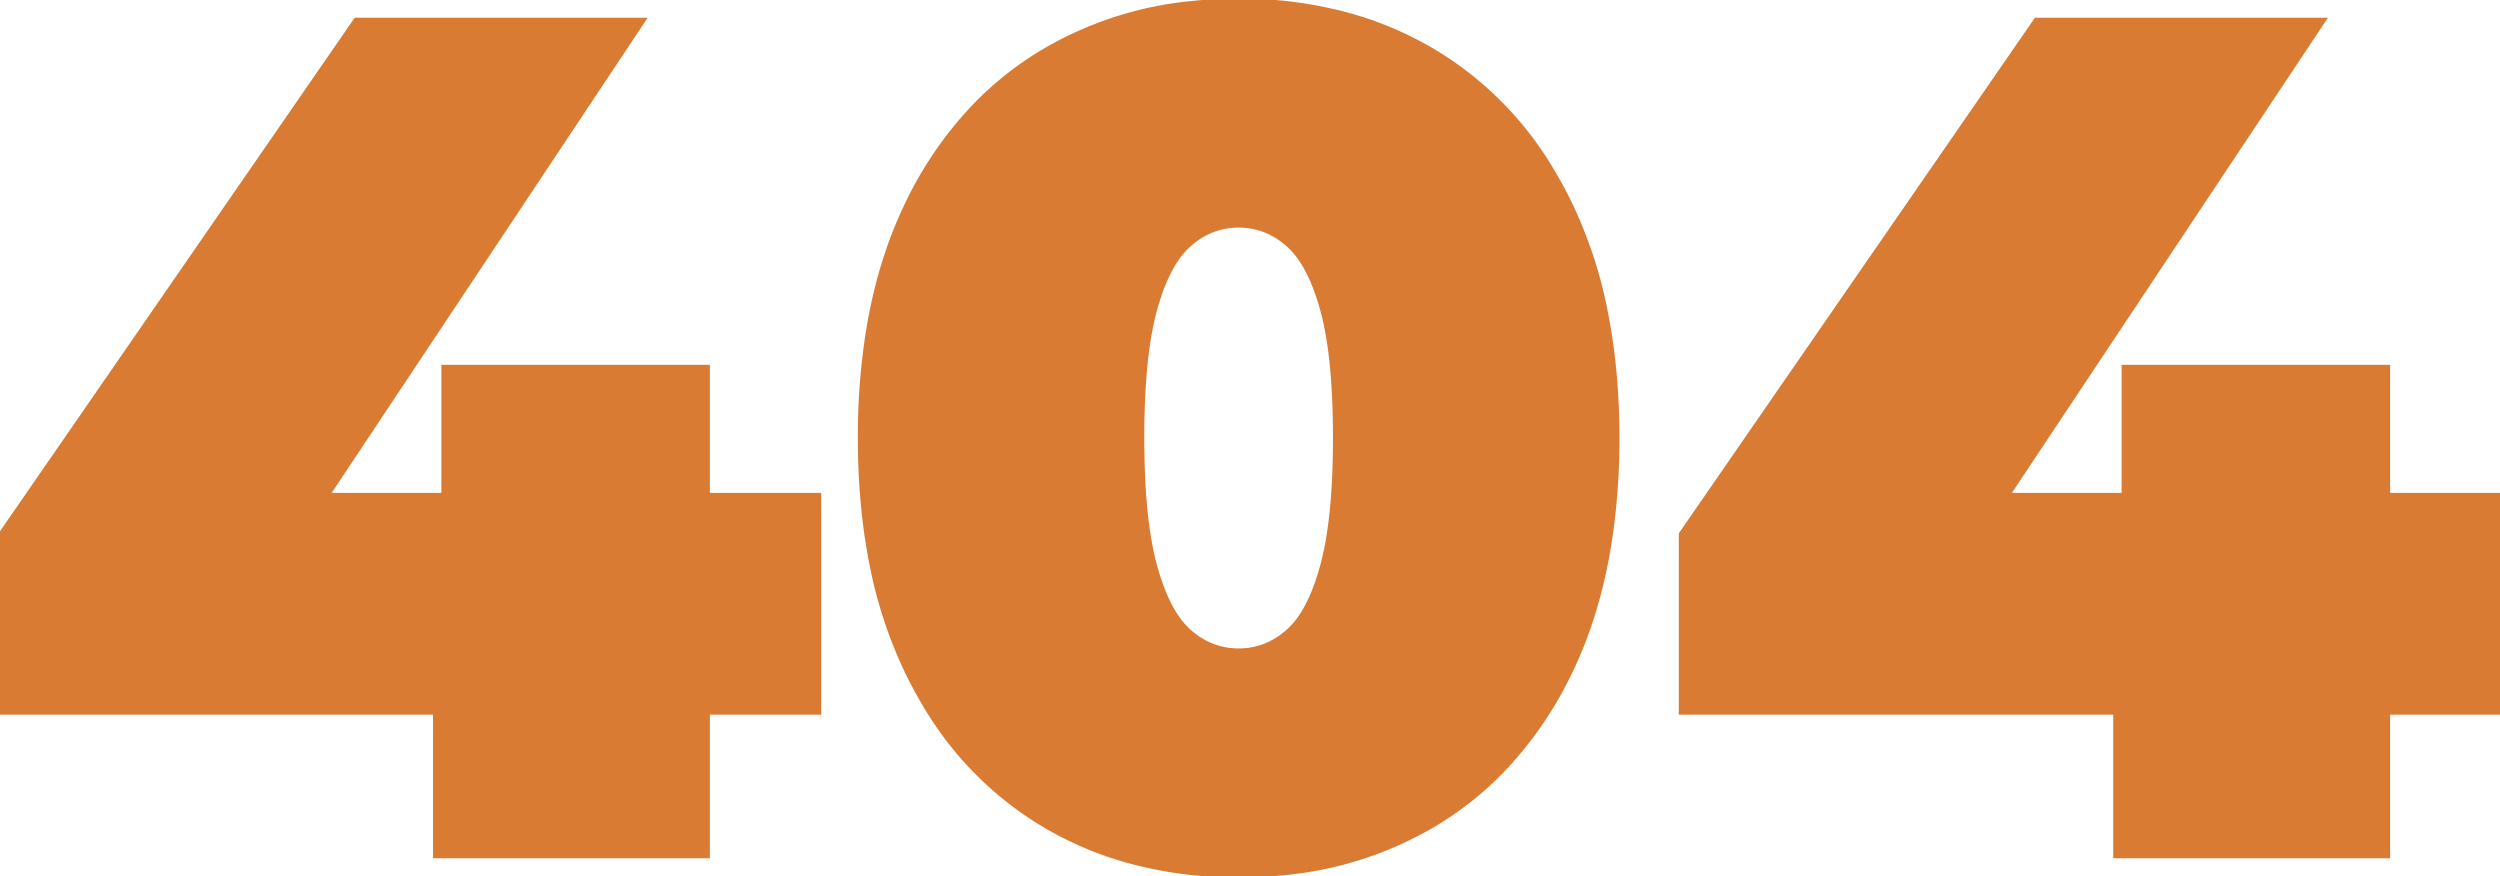 <svg width="835.6" height="292.807" viewBox="0 0 835.6 292.807" xmlns="http://www.w3.org/2000/svg"><g id="svgGroup" stroke-linecap="round" fill-rule="nonzero" font-size="9pt" stroke="#da7b33" stroke-width="0.25mm" fill="#da7b33" style="stroke:#da7b33;stroke-width:0.25mm;fill:#da7b33"><path d="M 274 238.403 L 0 238.403 L 0 178.403 L 118.8 6.403 L 215.6 6.403 L 101.2 178.403 L 57.2 165.203 L 274 165.203 L 274 238.403 Z M 835.6 238.403 L 561.6 238.403 L 561.6 178.403 L 680.4 6.403 L 777.2 6.403 L 662.8 178.403 L 618.8 165.203 L 835.6 165.203 L 835.6 238.403 Z M 376.393 287.805 A 116.175 116.175 0 0 1 348.2 275.603 A 114.144 114.144 0 0 1 308.765 235.472 A 140.916 140.916 0 0 1 303.4 225.603 A 149.768 149.768 0 0 1 290.879 187.54 Q 287.66 170.894 287.257 151.883 A 258.942 258.942 0 0 1 287.2 146.403 A 223.154 223.154 0 0 1 289.874 110.948 Q 293.171 90.47 300.534 73.406 A 132.919 132.919 0 0 1 303.4 67.203 A 126.009 126.009 0 0 1 325.458 35.333 A 110.381 110.381 0 0 1 348.2 17.203 A 120.353 120.353 0 0 1 398.137 0.826 A 149.699 149.699 0 0 1 414 0.003 A 136.781 136.781 0 0 1 451.607 5.001 A 116.175 116.175 0 0 1 479.8 17.203 A 114.144 114.144 0 0 1 519.235 57.334 A 140.916 140.916 0 0 1 524.6 67.203 A 149.768 149.768 0 0 1 537.121 105.267 Q 540.34 121.913 540.743 140.923 A 258.942 258.942 0 0 1 540.8 146.403 A 223.154 223.154 0 0 1 538.126 181.859 Q 534.829 202.336 527.466 219.4 A 132.919 132.919 0 0 1 524.6 225.603 A 126.009 126.009 0 0 1 502.542 257.474 A 110.381 110.381 0 0 1 479.8 275.603 A 120.353 120.353 0 0 1 429.863 291.98 A 149.699 149.699 0 0 1 414 292.803 A 136.781 136.781 0 0 1 376.393 287.805 Z M 414 217.203 Q 423.2 217.203 430.4 210.803 A 26.799 26.799 0 0 0 435.188 205.015 Q 439.109 198.797 441.8 188.803 A 99.863 99.863 0 0 0 444.104 177.36 Q 445.878 165.244 445.992 148.703 A 332.808 332.808 0 0 0 446 146.403 A 285.38 285.38 0 0 0 445.59 130.556 Q 444.783 116.096 442.387 106.099 A 76.333 76.333 0 0 0 441.8 103.803 A 78.254 78.254 0 0 0 439.2 95.853 Q 435.848 87.299 431.17 82.722 A 21.983 21.983 0 0 0 430.4 82.003 Q 423.2 75.603 414 75.603 Q 404.8 75.603 397.6 82.003 A 27.043 27.043 0 0 0 392.812 87.766 Q 389.14 93.546 386.547 102.566 A 93.952 93.952 0 0 0 386.2 103.803 Q 382.406 117.714 382.039 141.254 A 330.598 330.598 0 0 0 382 146.403 Q 382 172.286 385.917 187.722 A 77.265 77.265 0 0 0 386.2 188.803 A 79.496 79.496 0 0 0 388.8 196.851 Q 392.065 205.274 396.587 209.842 A 21.879 21.879 0 0 0 397.6 210.803 Q 404.8 217.203 414 217.203 Z M 236.8 286.403 L 145.2 286.403 L 145.2 238.403 L 148 165.203 L 148 122.403 L 236.8 122.403 L 236.8 286.403 Z M 798.4 286.403 L 706.8 286.403 L 706.8 238.403 L 709.6 165.203 L 709.6 122.403 L 798.4 122.403 L 798.4 286.403 Z"/></g></svg>